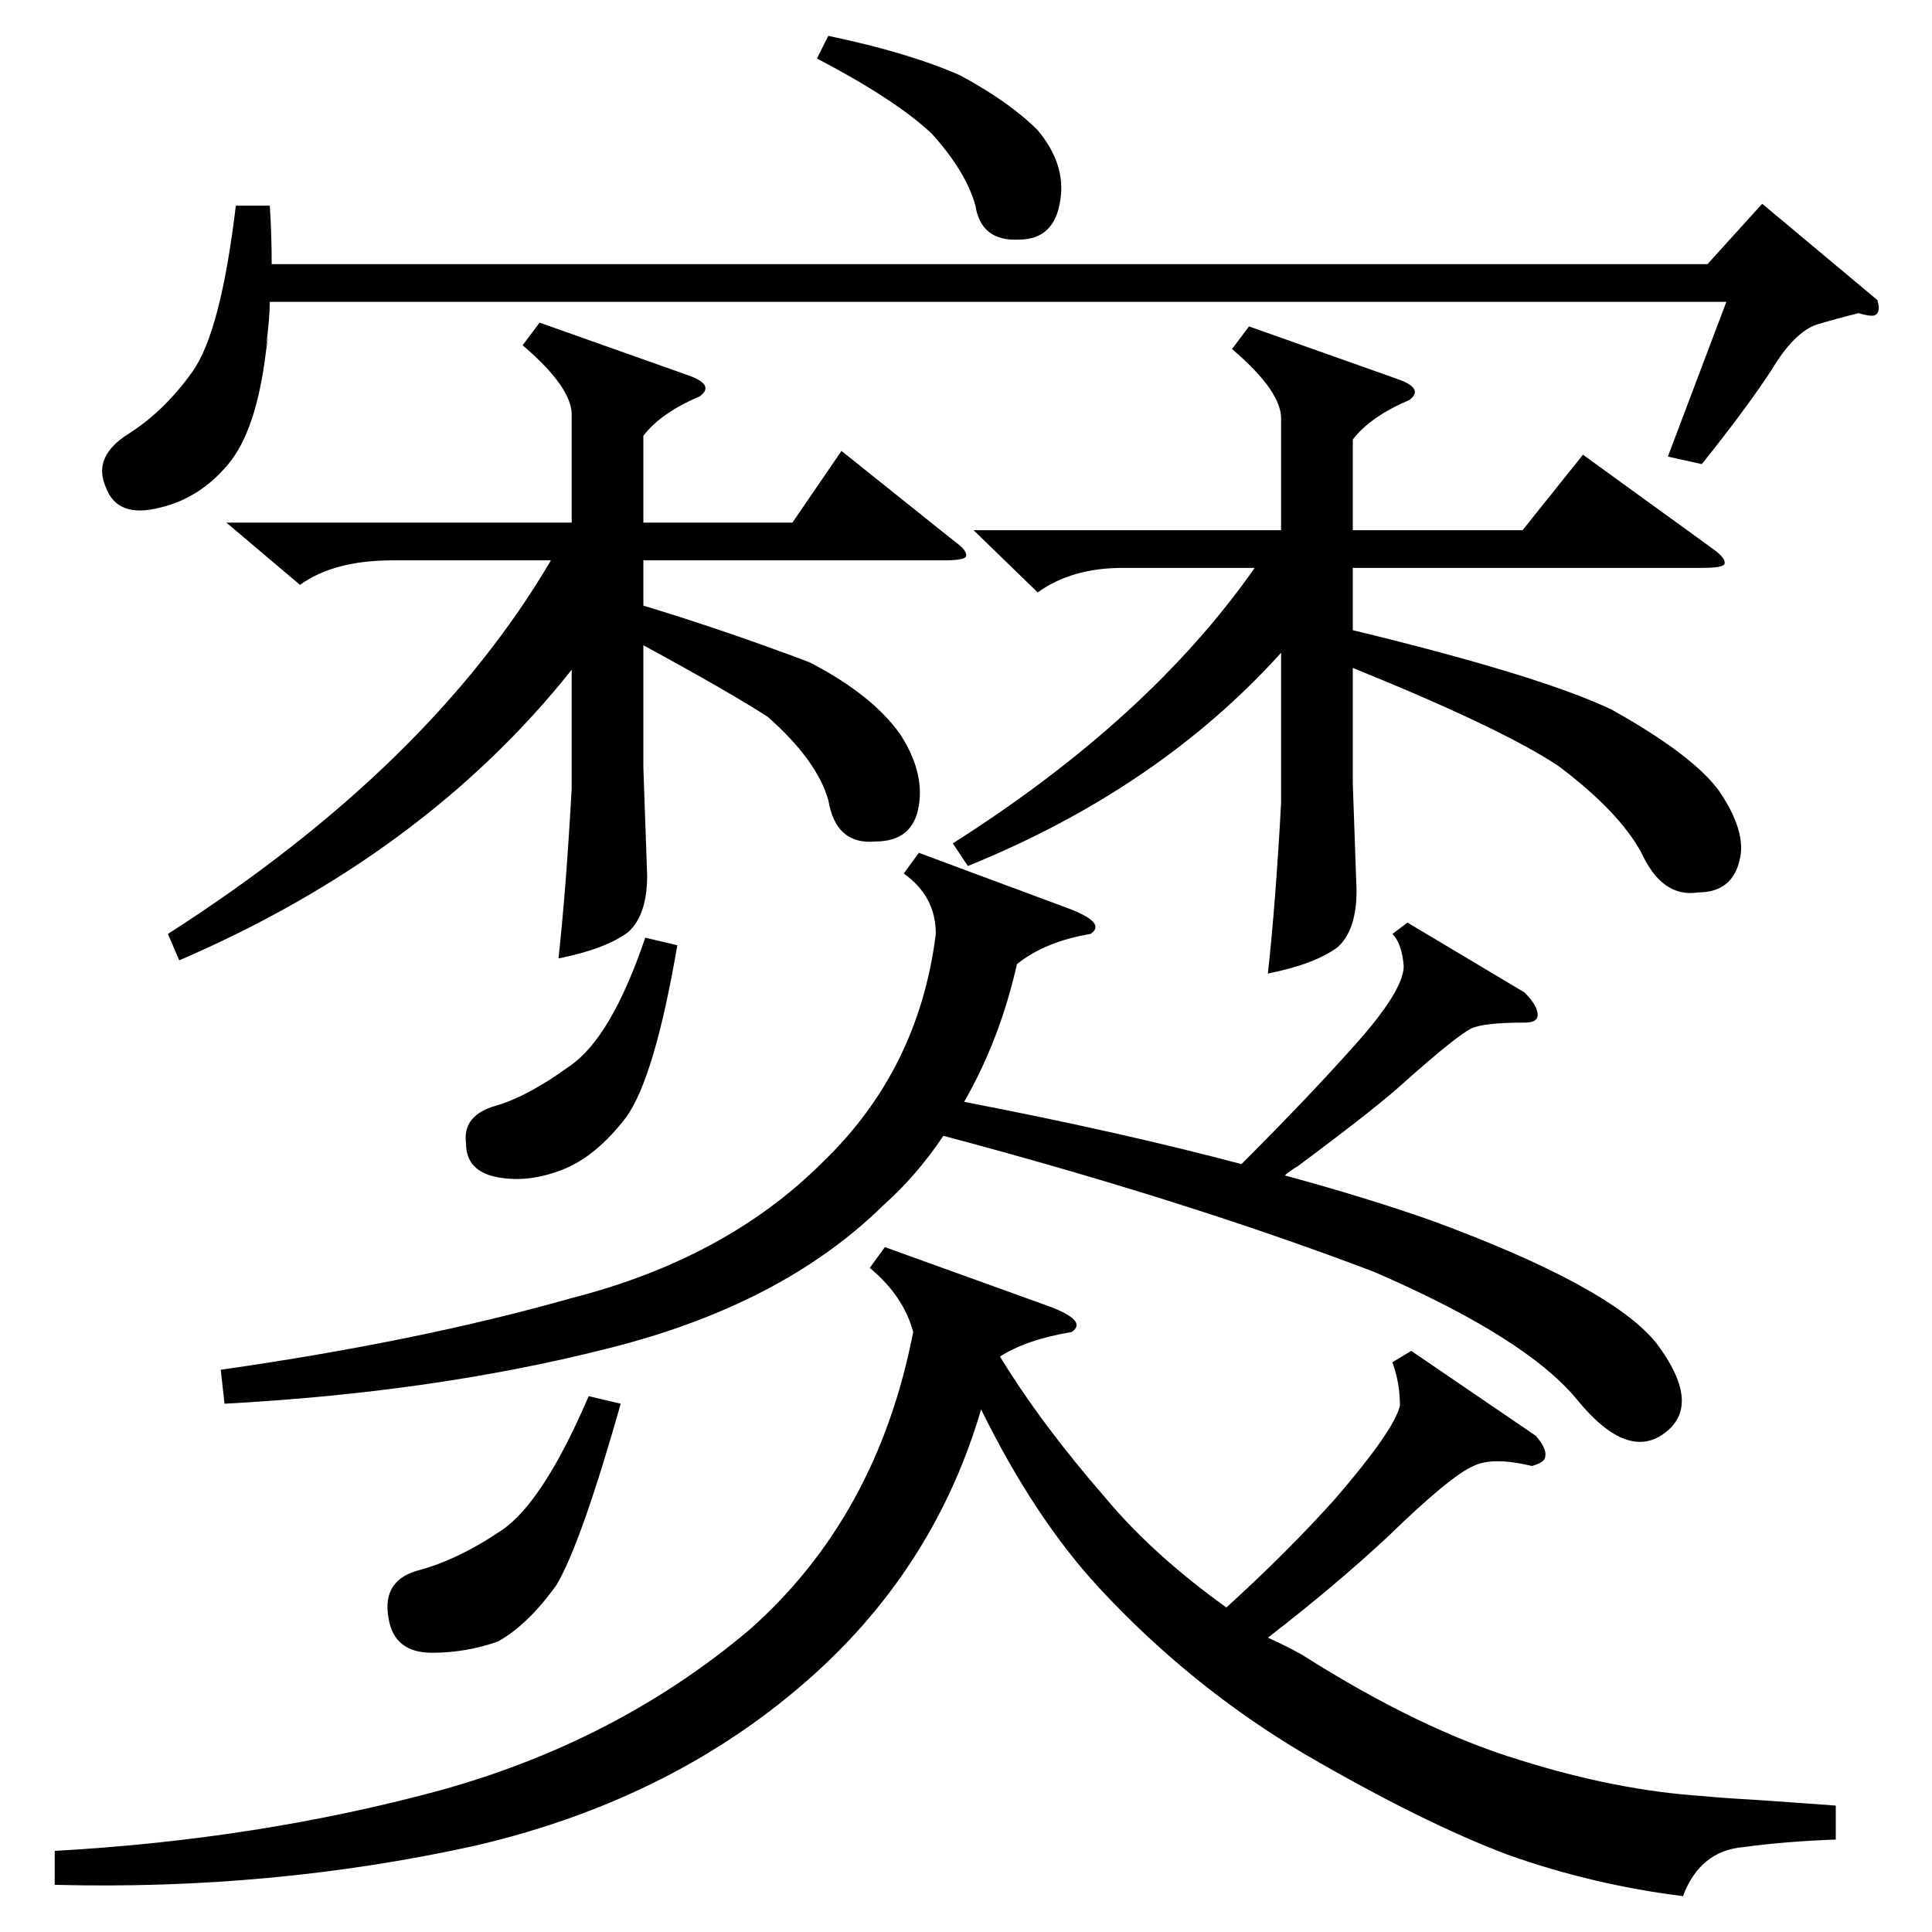 <?xml version="1.0" standalone="no"?>
<!DOCTYPE svg PUBLIC "-//W3C//DTD SVG 1.1//EN" "http://www.w3.org/Graphics/SVG/1.1/DTD/svg11.dtd" >
<svg xmlns="http://www.w3.org/2000/svg" xmlns:xlink="http://www.w3.org/1999/xlink" version="1.1" viewBox="0 -205 1024 1024">
  <g transform="matrix(1 0 0 -1 0 819)">
   <path fill="currentColor"
d="M469 363l86 -31q22 -8 13 -14q-24 -4 -38 -13q22 -36 56 -75q25 -30 64 -58q33 30 58 58q31 36 34 49q0 12 -4 23l10 6l66 -45q6 -7 5 -11q0 -3 -7 -5q-21 5 -31 0q-12 -5 -46 -38q-28 -26 -63 -53q9 -4 18 -9q63 -40 116 -56q51 -16 97 -19q10 -1 28 -2q15 -1 42 -3v-18
q-27 -1 -49 -4q-23 -2 -32 -26q-48 6 -93 22q-45 17 -107 53q-61 36 -110 89q-34 37 -62 94q-24 -82 -88 -140q-73 -66 -179 -91q-108 -24 -224 -21v18q108 6 204 32q94 26 164 85q68 60 87 158q-5 19 -23 34zM746 535l62 -37q7 -7 7 -12q0 -4 -7 -4q-21 0 -28 -3
q-8 -4 -35 -28q-14 -13 -57 -45q-5 -3 -7 -5q44 -12 78 -24q95 -35 119 -65q24 -32 5 -47q-20 -16 -47 17t-108 68q-100 38 -228 72q-14 -21 -32 -37q-54 -53 -147 -76q-91 -23 -202 -29l-2 18q105 15 186 38q82 21 133 72q51 49 60 121q0 20 -17 32l8 11l78 -29
q22 -8 13 -14q-24 -4 -39 -16q-9 -40 -28 -73q83 -16 147 -33q36 36 60 63q26 29 26 42q-1 12 -6 17zM662 851l79 -28q14 -5 6 -11q-21 -9 -30 -21v-48h90l32 40l69 -50q7 -5 6 -8q-1 -2 -12 -2h-185v-33q99 -24 137 -42q43 -24 57 -43q15 -22 11 -37q-4 -17 -22 -17
q-19 -3 -30 21q-12 22 -44 46q-30 20 -109 52v-61l2 -57q0 -21 -10 -30q-12 -9 -37 -14q4 36 7 90v80q-65 -72 -166 -113l-8 12q104 66 160 146h-70q-27 0 -45 -13l-34 33h163v58q1 15 -26 38zM286 853l79 -28q14 -5 6 -11q-21 -9 -30 -21v-46h79l26 38l60 -48q7 -5 6 -8
q-1 -2 -12 -2h-159v-24q43 -13 88 -30q33 -17 48 -38q13 -20 10 -38q-3 -19 -23 -19q-21 -2 -25 22q-6 21 -32 44q-20 13 -66 38v-65l2 -57q0 -21 -10 -30q-12 -9 -37 -14q4 36 7 90v63q-78 -98 -208 -154l-6 14q139 89 203 198h-84q-31 0 -49 -13l-39 33h183v56
q1 15 -26 38zM995 865q2 -6 -1 -8q-2 -1 -9 1q-12 -3 -22 -6q-12 -4 -24 -24q-13 -20 -37 -50l-18 4l31 82h-772q0 -8 -2 -24q2 11 0 -2q-5 -42 -20 -60t-36 -23q-23 -6 -29 11q-7 16 12 28t34 33t23 88h18q1 -15 1 -31h761l29 32zM329 280q-21 -74 -34 -96q-15 -21 -31 -30
q-17 -6 -35 -6q-20 0 -23 18q-4 21 17 26q21 6 43 21t46 71zM359 523q-12 -70 -27 -91q-16 -21 -34 -28t-34 -4q-17 3 -17 18q-2 15 16 20q17 5 39 21q22 15 40 68zM439 1005q43 -9 70 -21q26 -14 41 -29q15 -18 12 -37q-3 -21 -22 -21q-20 -1 -23 18q-5 18 -23 38
q-19 18 -61 40z" />
  </g>

</svg>
